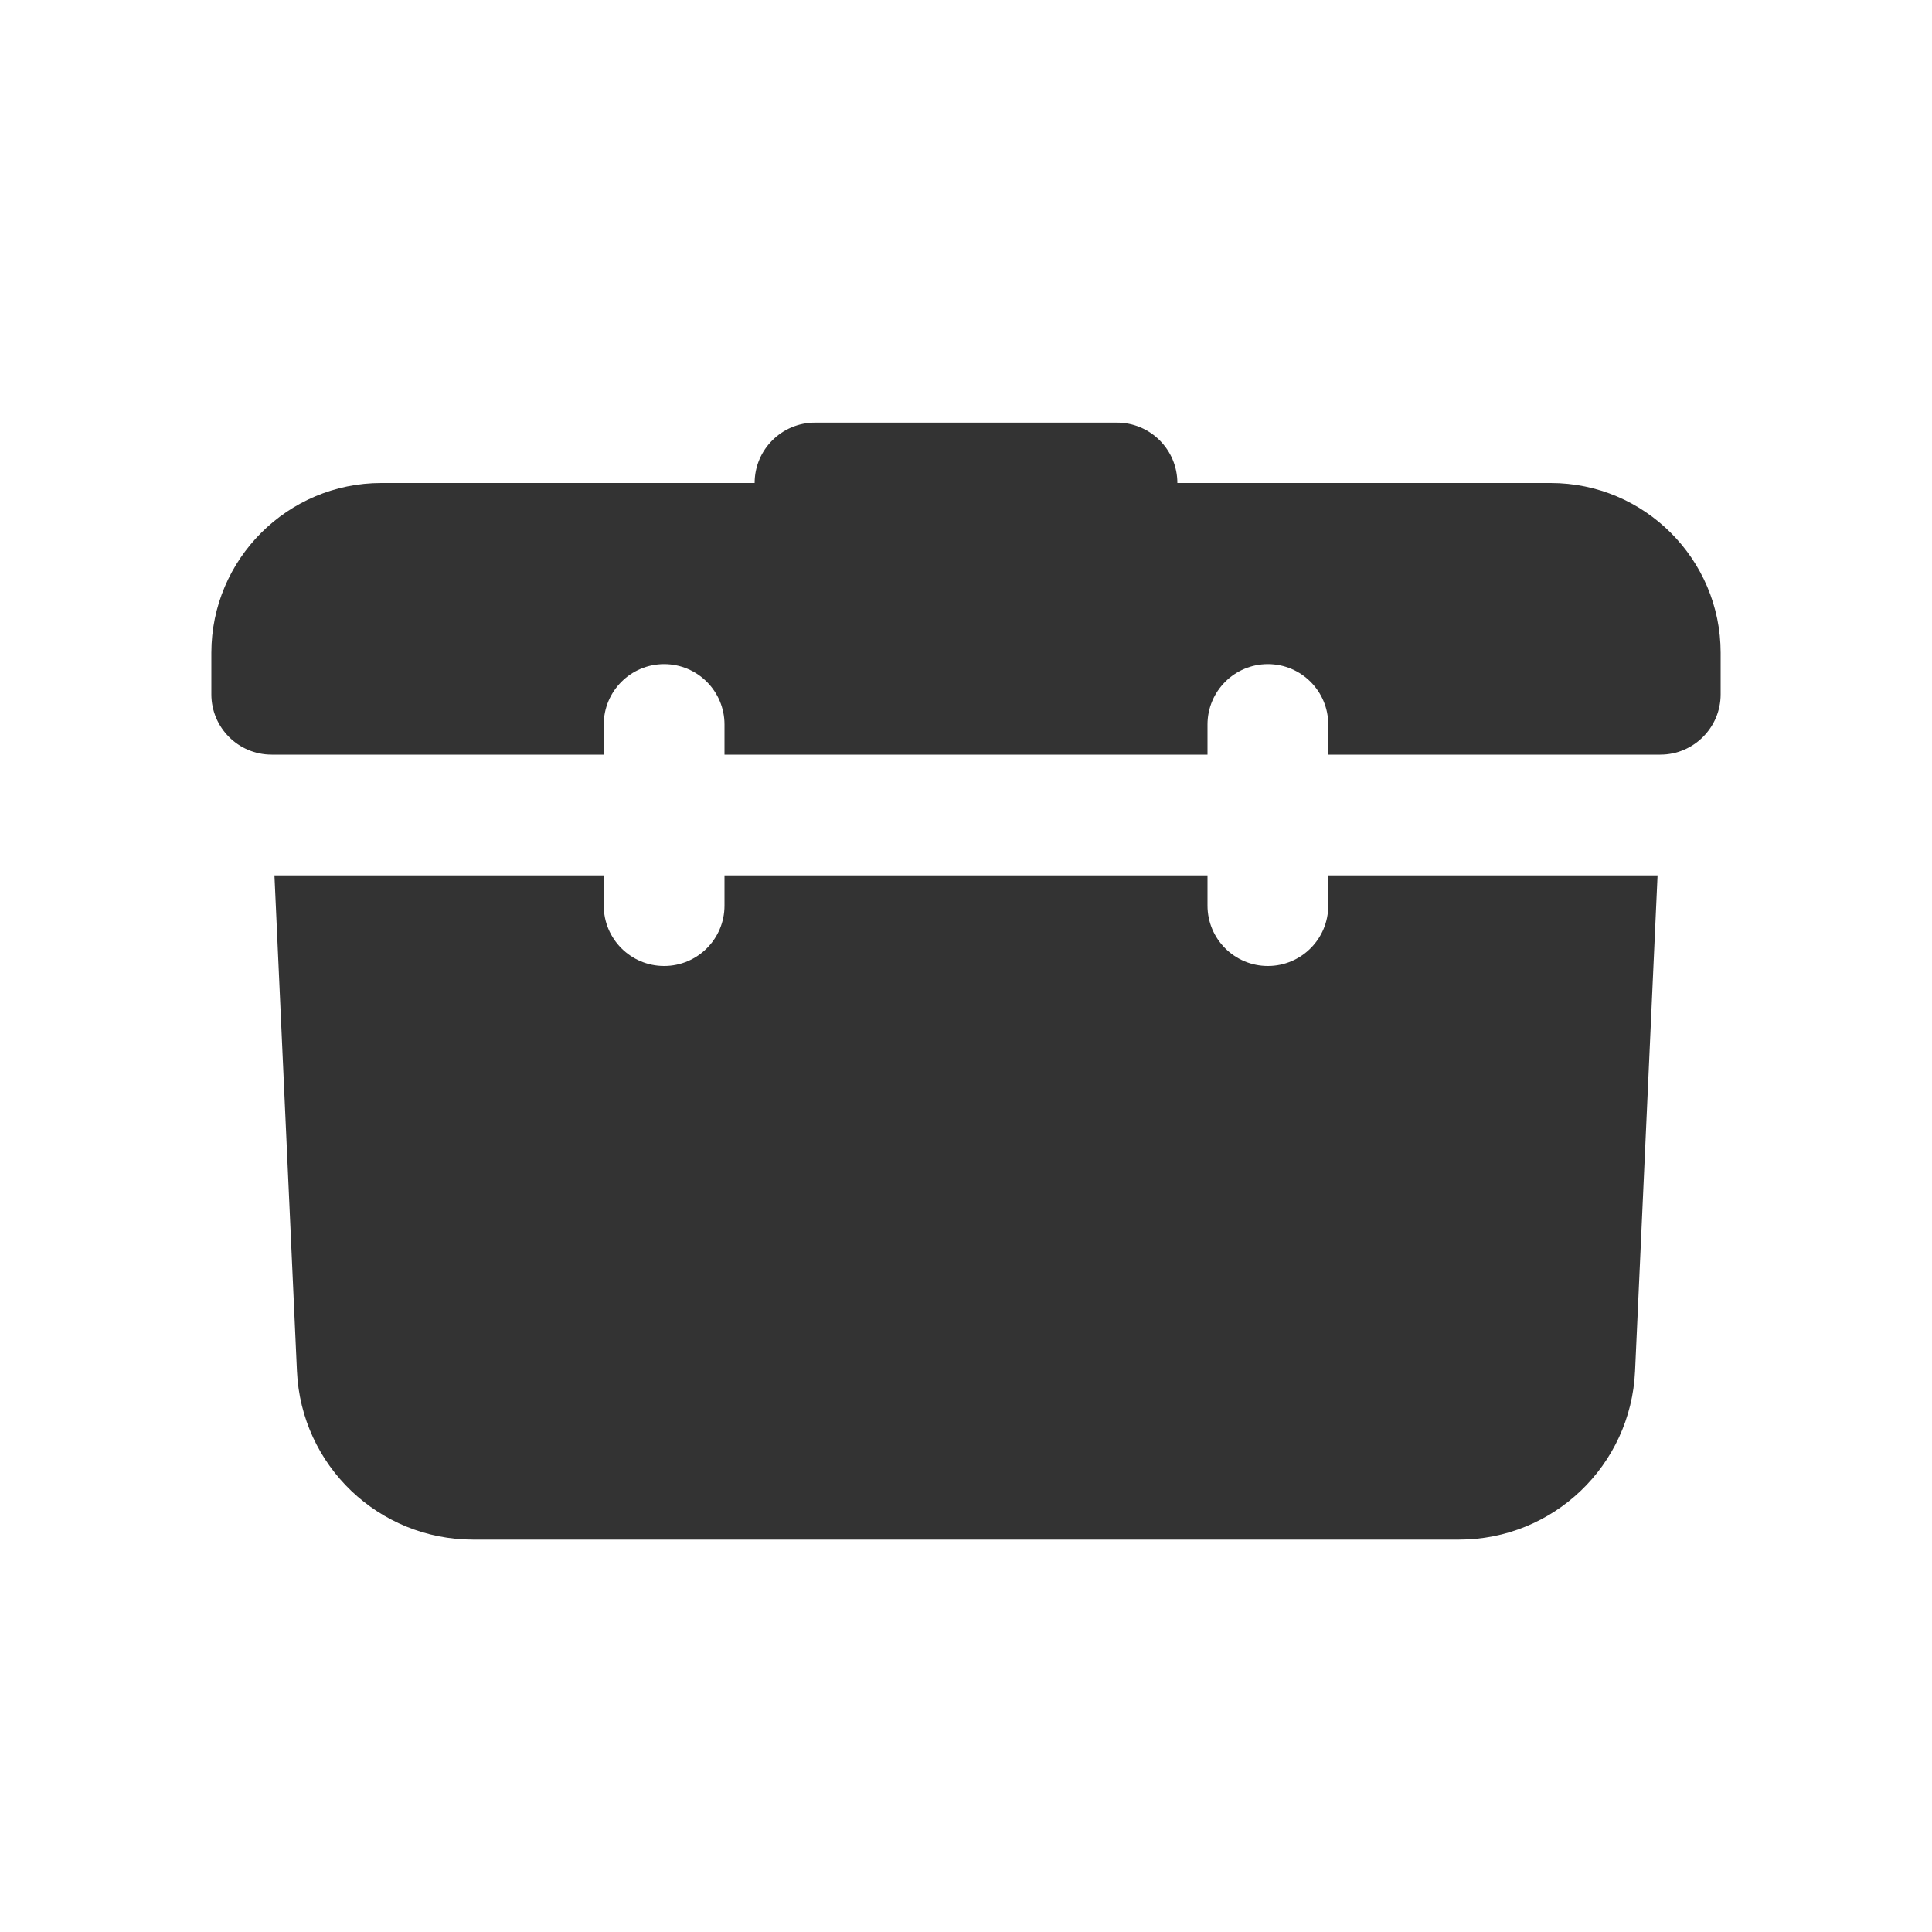 <svg width="20" height="20" viewBox="0 0 20 20" fill="none" xmlns="http://www.w3.org/2000/svg">
<path d="M8.438 4.375C8.092 4.375 7.812 4.655 7.812 5H3.947C2.977 5 2.188 5.789 2.188 6.758V7.188C2.188 7.532 2.467 7.812 2.812 7.812H6.25V7.5C6.25 7.155 6.53 6.875 6.875 6.875C7.22 6.875 7.5 7.155 7.5 7.5V7.812H12.5V7.5C12.5 7.155 12.78 6.875 13.125 6.875C13.47 6.875 13.75 7.155 13.75 7.5V7.812H17.188C17.532 7.812 17.812 7.532 17.812 7.188V6.758C17.812 5.789 17.023 5 16.053 5H12.188C12.188 4.655 11.908 4.375 11.562 4.375H8.438ZM2.841 9.062C2.841 9.062 3.015 12.912 3.074 14.194C3.118 15.172 3.92 15.938 4.898 15.938H15.102C16.08 15.938 16.882 15.171 16.926 14.194C16.985 12.911 17.159 9.062 17.159 9.062H13.75V9.375C13.75 9.72 13.47 10 13.125 10C12.78 10 12.5 9.72 12.5 9.375V9.062H7.5V9.375C7.5 9.72 7.22 10 6.875 10C6.53 10 6.25 9.72 6.25 9.375V9.062H2.841Z" fill="#333333"/>
</svg>
